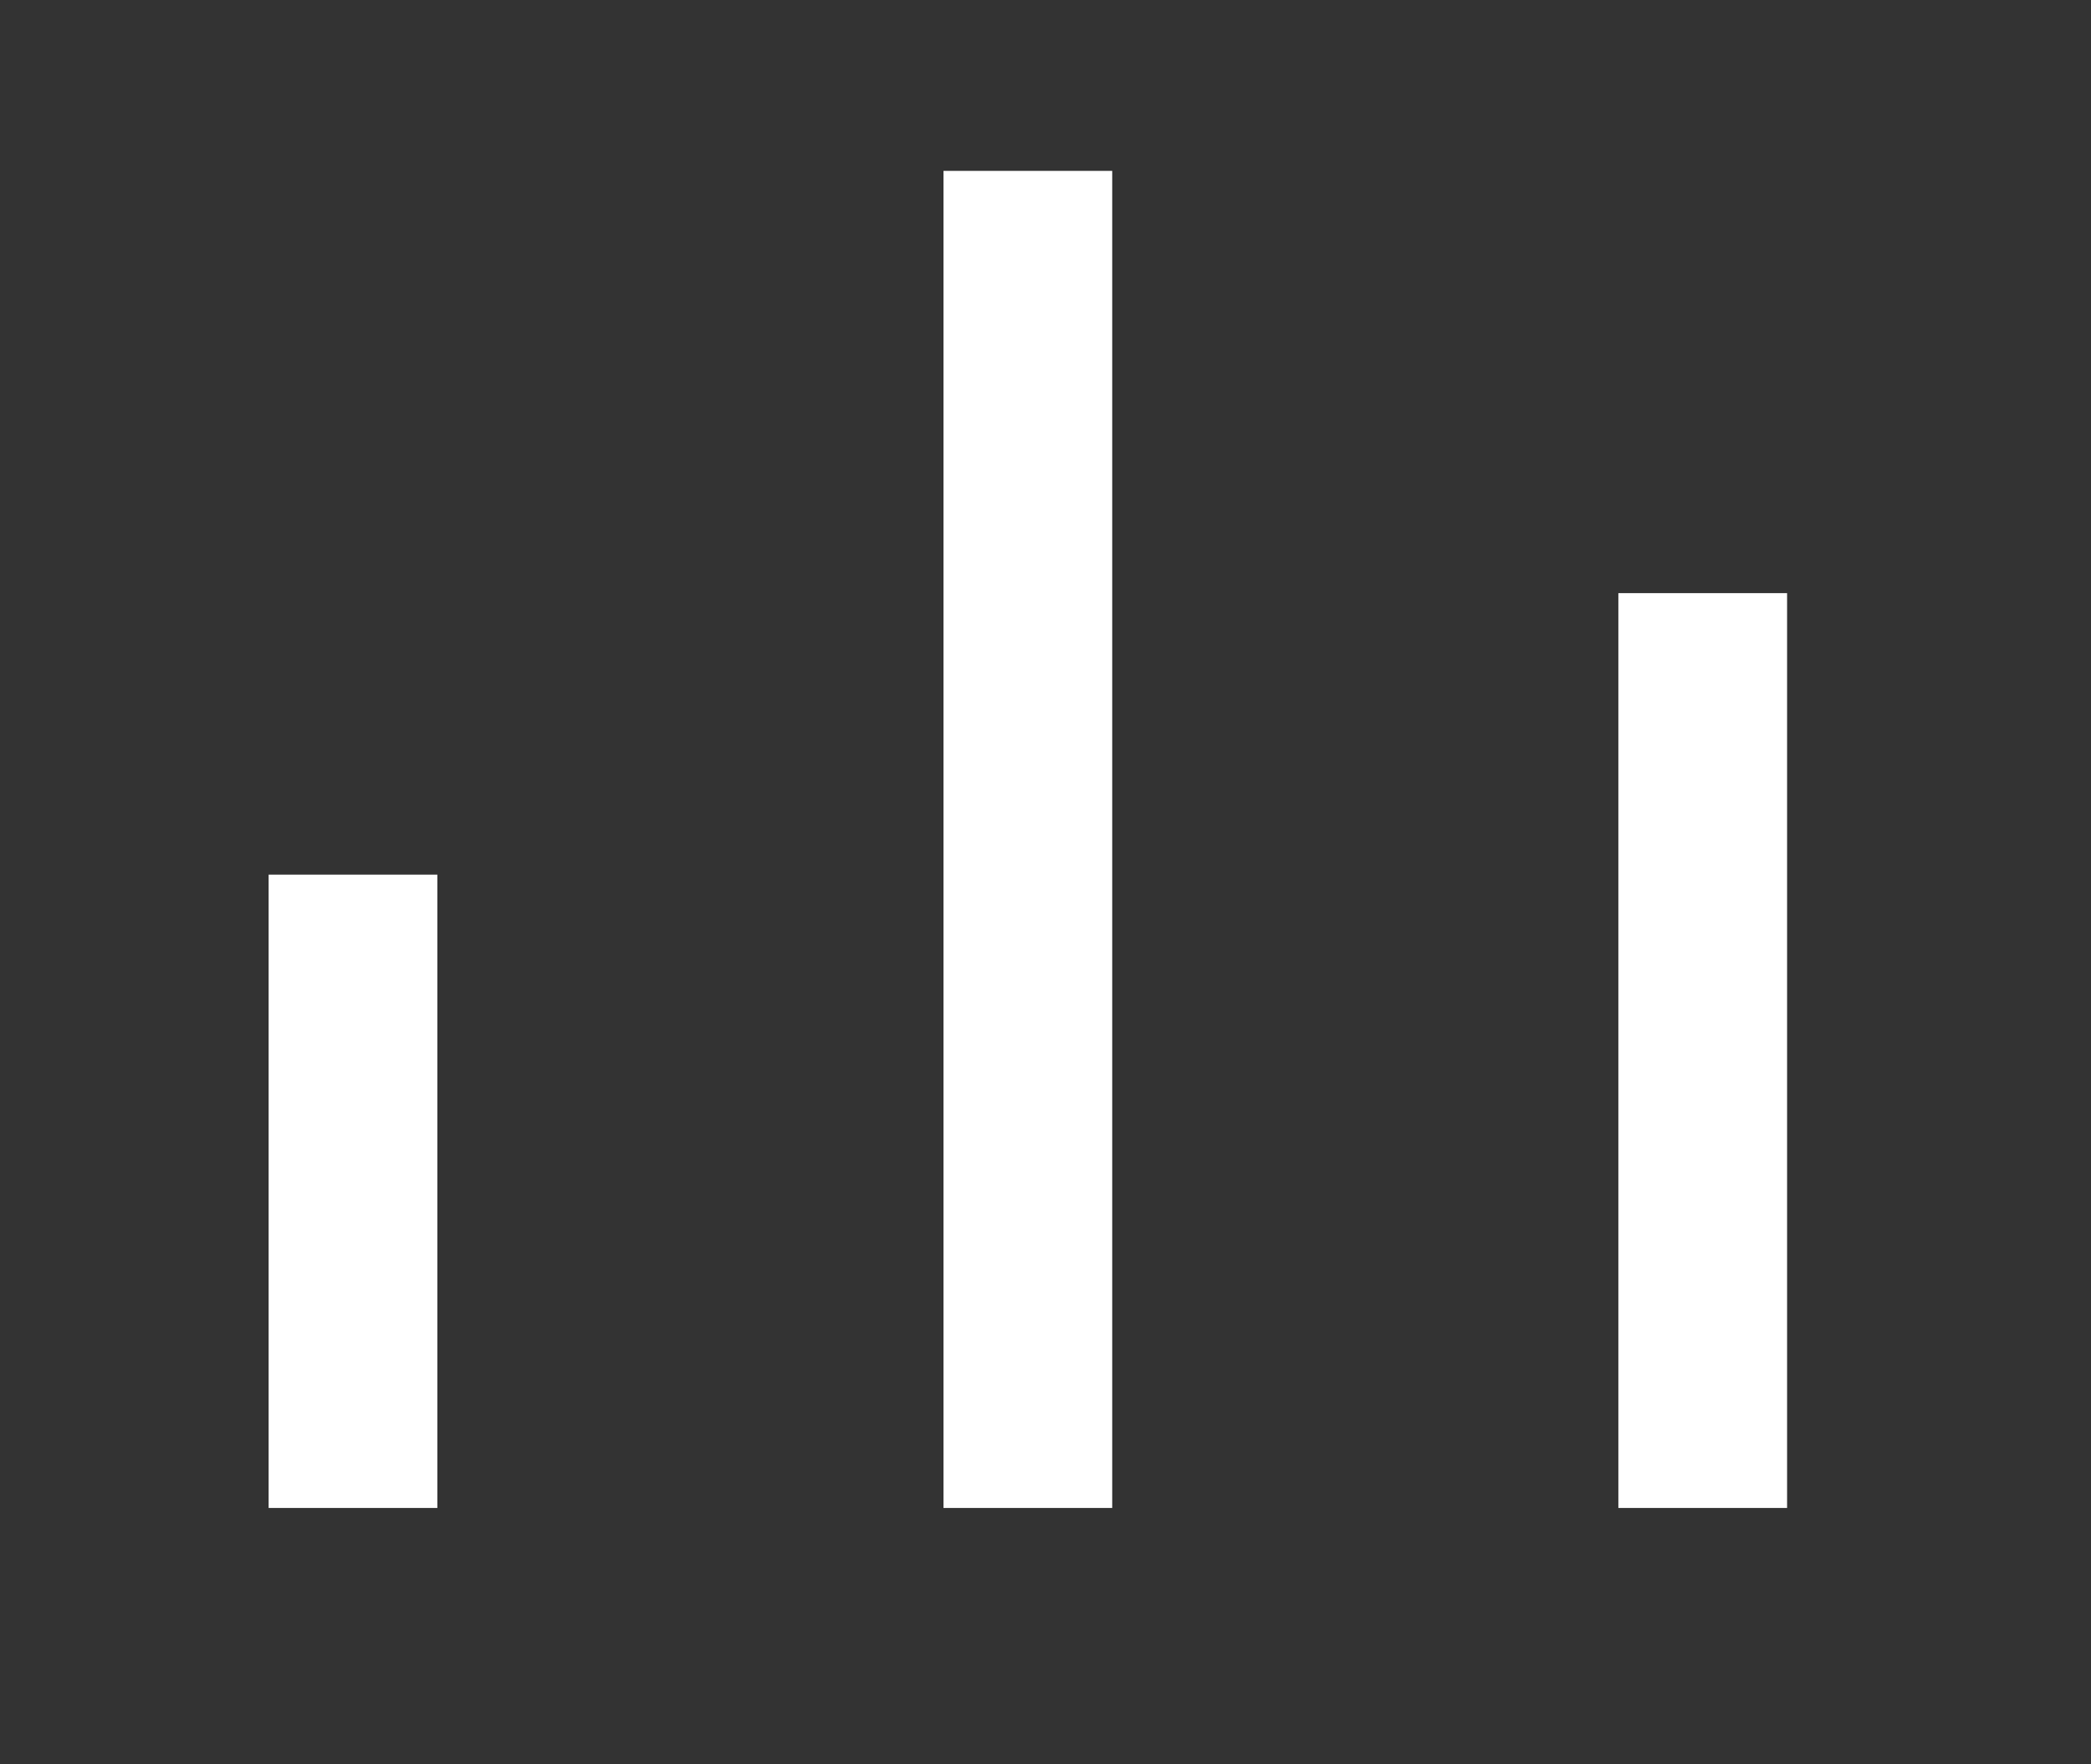 <svg width="32" height="27" viewBox="0 0 32 27" fill="none" xmlns="http://www.w3.org/2000/svg">
<rect x="0" y="0" width="32" height="27" fill="#333333" stroke="none"/>
<g id="Group">
<path id="Vector" d="M4.111 13.385H6.693V23.077H4.111V13.385ZM24.767 9.077H27.349V23.077H24.767V9.077ZM14.439 2.615H17.021V23.077H14.439V2.615Z" fill="white"/>
</g>
</svg>
